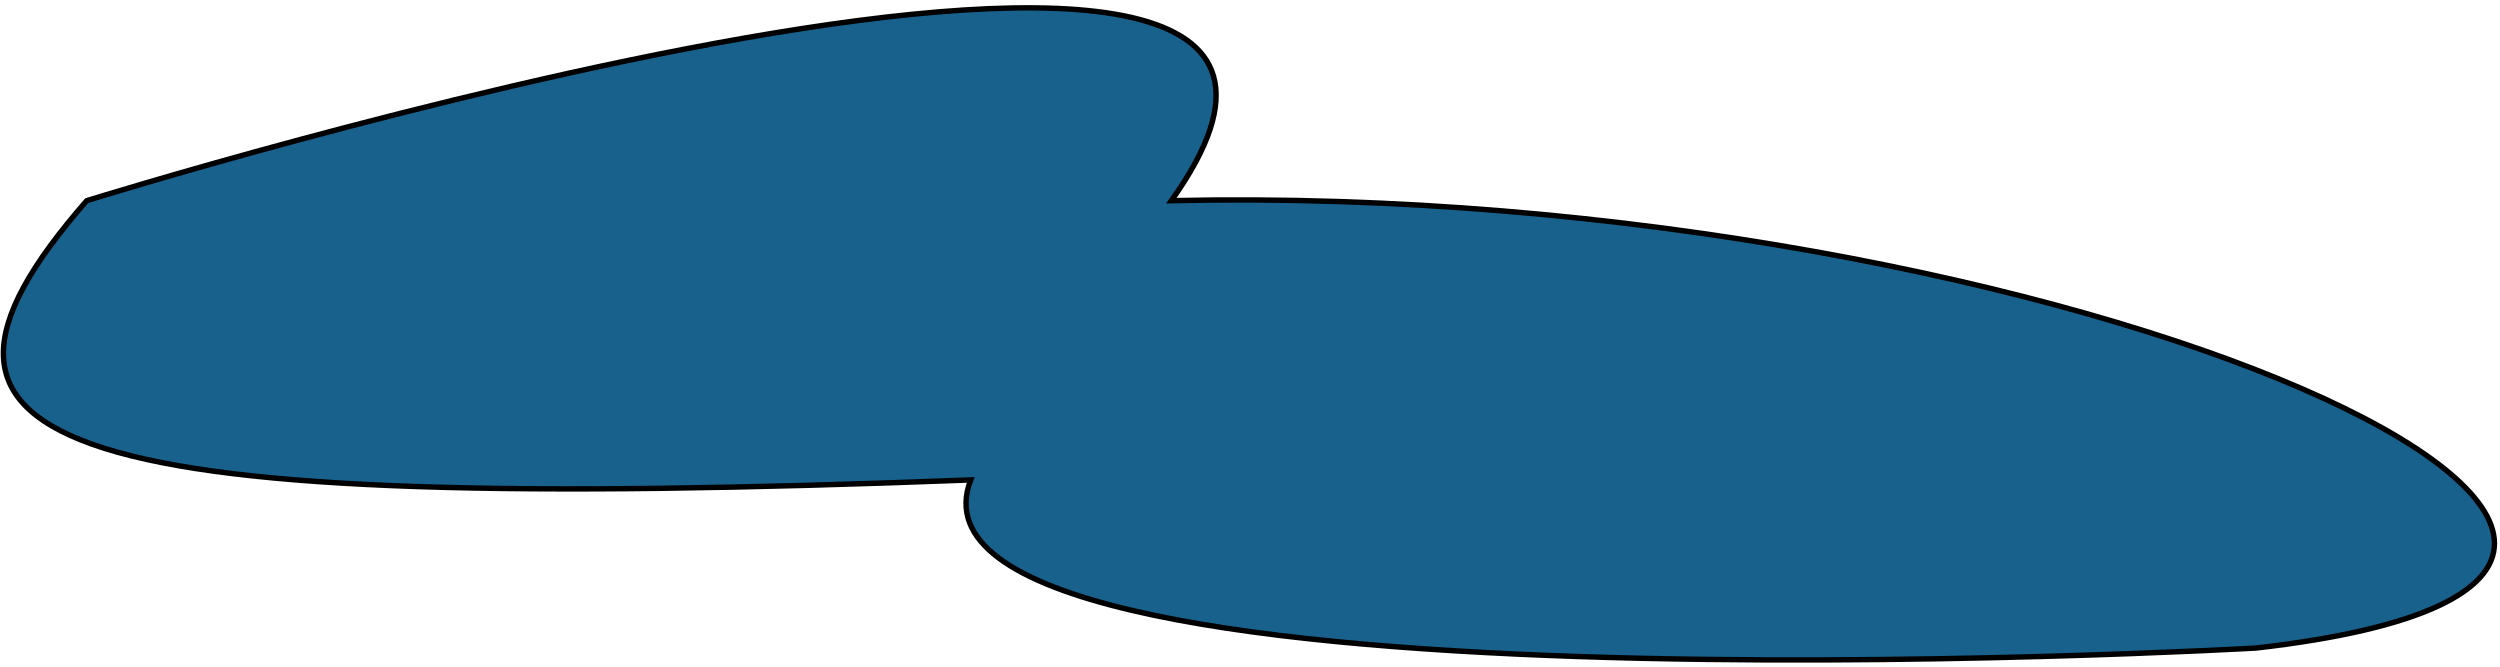 <svg width="461" height="123" viewBox="0 0 461 123" fill="none" xmlns="http://www.w3.org/2000/svg">
<path id="Vector 3" d="M216 37C273 -43 16 37 16 37C-24.924 83.79 11.434 94.892 179 88.5C161.5 134 416 119.5 416 119.5C539 105.5 381.954 33.315 216 37Z" fill="#18618C" stroke="black"/>
</svg>
